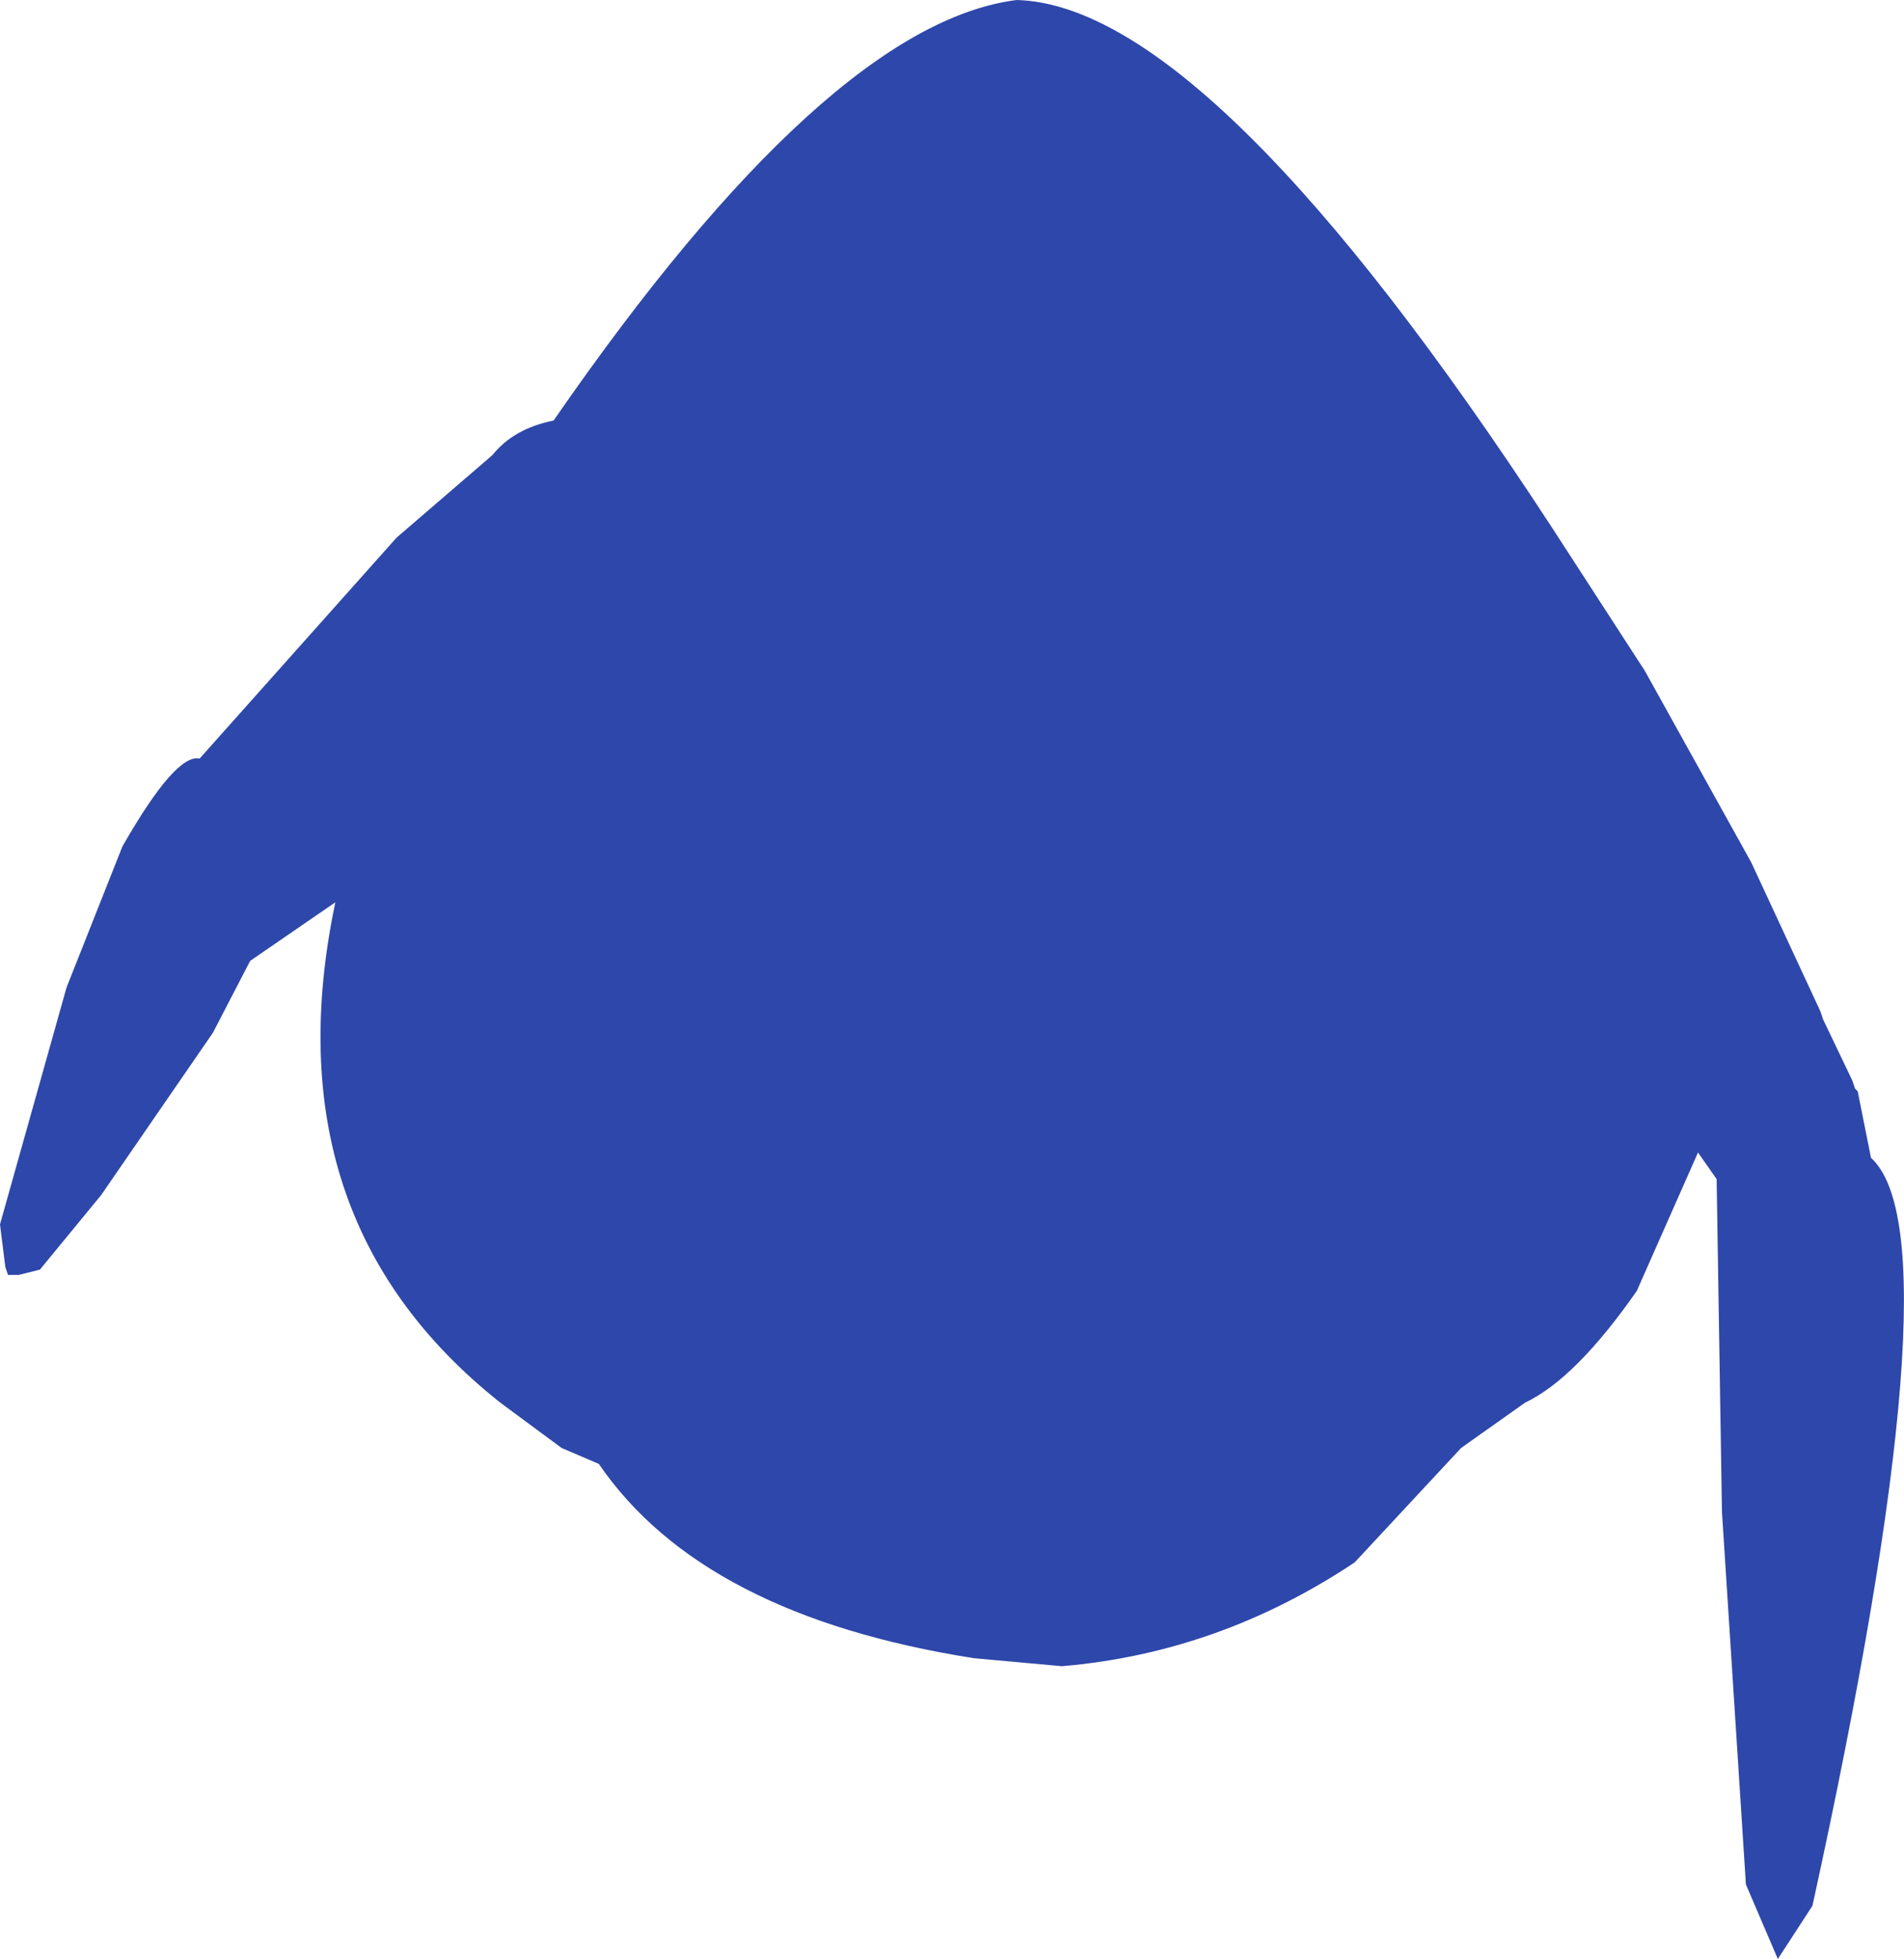 <?xml version="1.0" encoding="UTF-8" standalone="no"?>
<svg xmlns:ffdec="https://www.free-decompiler.com/flash" xmlns:xlink="http://www.w3.org/1999/xlink" ffdec:objectType="shape" height="184.0px" width="178.85px" xmlns="http://www.w3.org/2000/svg">
  <g transform="matrix(1.0, 0.0, 0.0, 1.0, 96.0, 74.25)">
    <path d="M49.75 -24.75 L58.5 -11.25 68.5 6.75 75.0 20.75 75.25 21.5 78.0 27.25 78.25 28.0 78.5 28.25 79.75 34.5 Q88.0 42.0 74.25 104.75 L71.0 109.75 68.0 102.75 65.75 67.75 65.25 36.5 63.5 34.0 57.75 47.0 Q52.0 55.25 47.25 57.5 L41.25 61.75 31.25 72.5 Q18.5 81.0 3.75 82.25 L-4.5 81.5 Q-30.0 77.5 -39.75 63.25 L-43.25 61.75 -49.0 57.5 Q-70.75 40.25 -64.5 10.5 L-72.5 16.0 -76.0 22.75 -86.5 38.0 -92.25 45.0 -94.25 45.5 -95.25 45.5 -95.5 44.75 -96.0 40.75 -89.75 18.5 -84.5 5.25 Q-79.5 -3.5 -77.25 -3.0 L-58.75 -23.75 -49.75 -31.5 Q-47.75 -34.0 -44.0 -34.75 -18.25 -72.0 -0.5 -74.25 17.75 -73.75 49.75 -24.75" fill="#2e47aa" fill-rule="evenodd" stroke="none"/>
  </g>
</svg>

